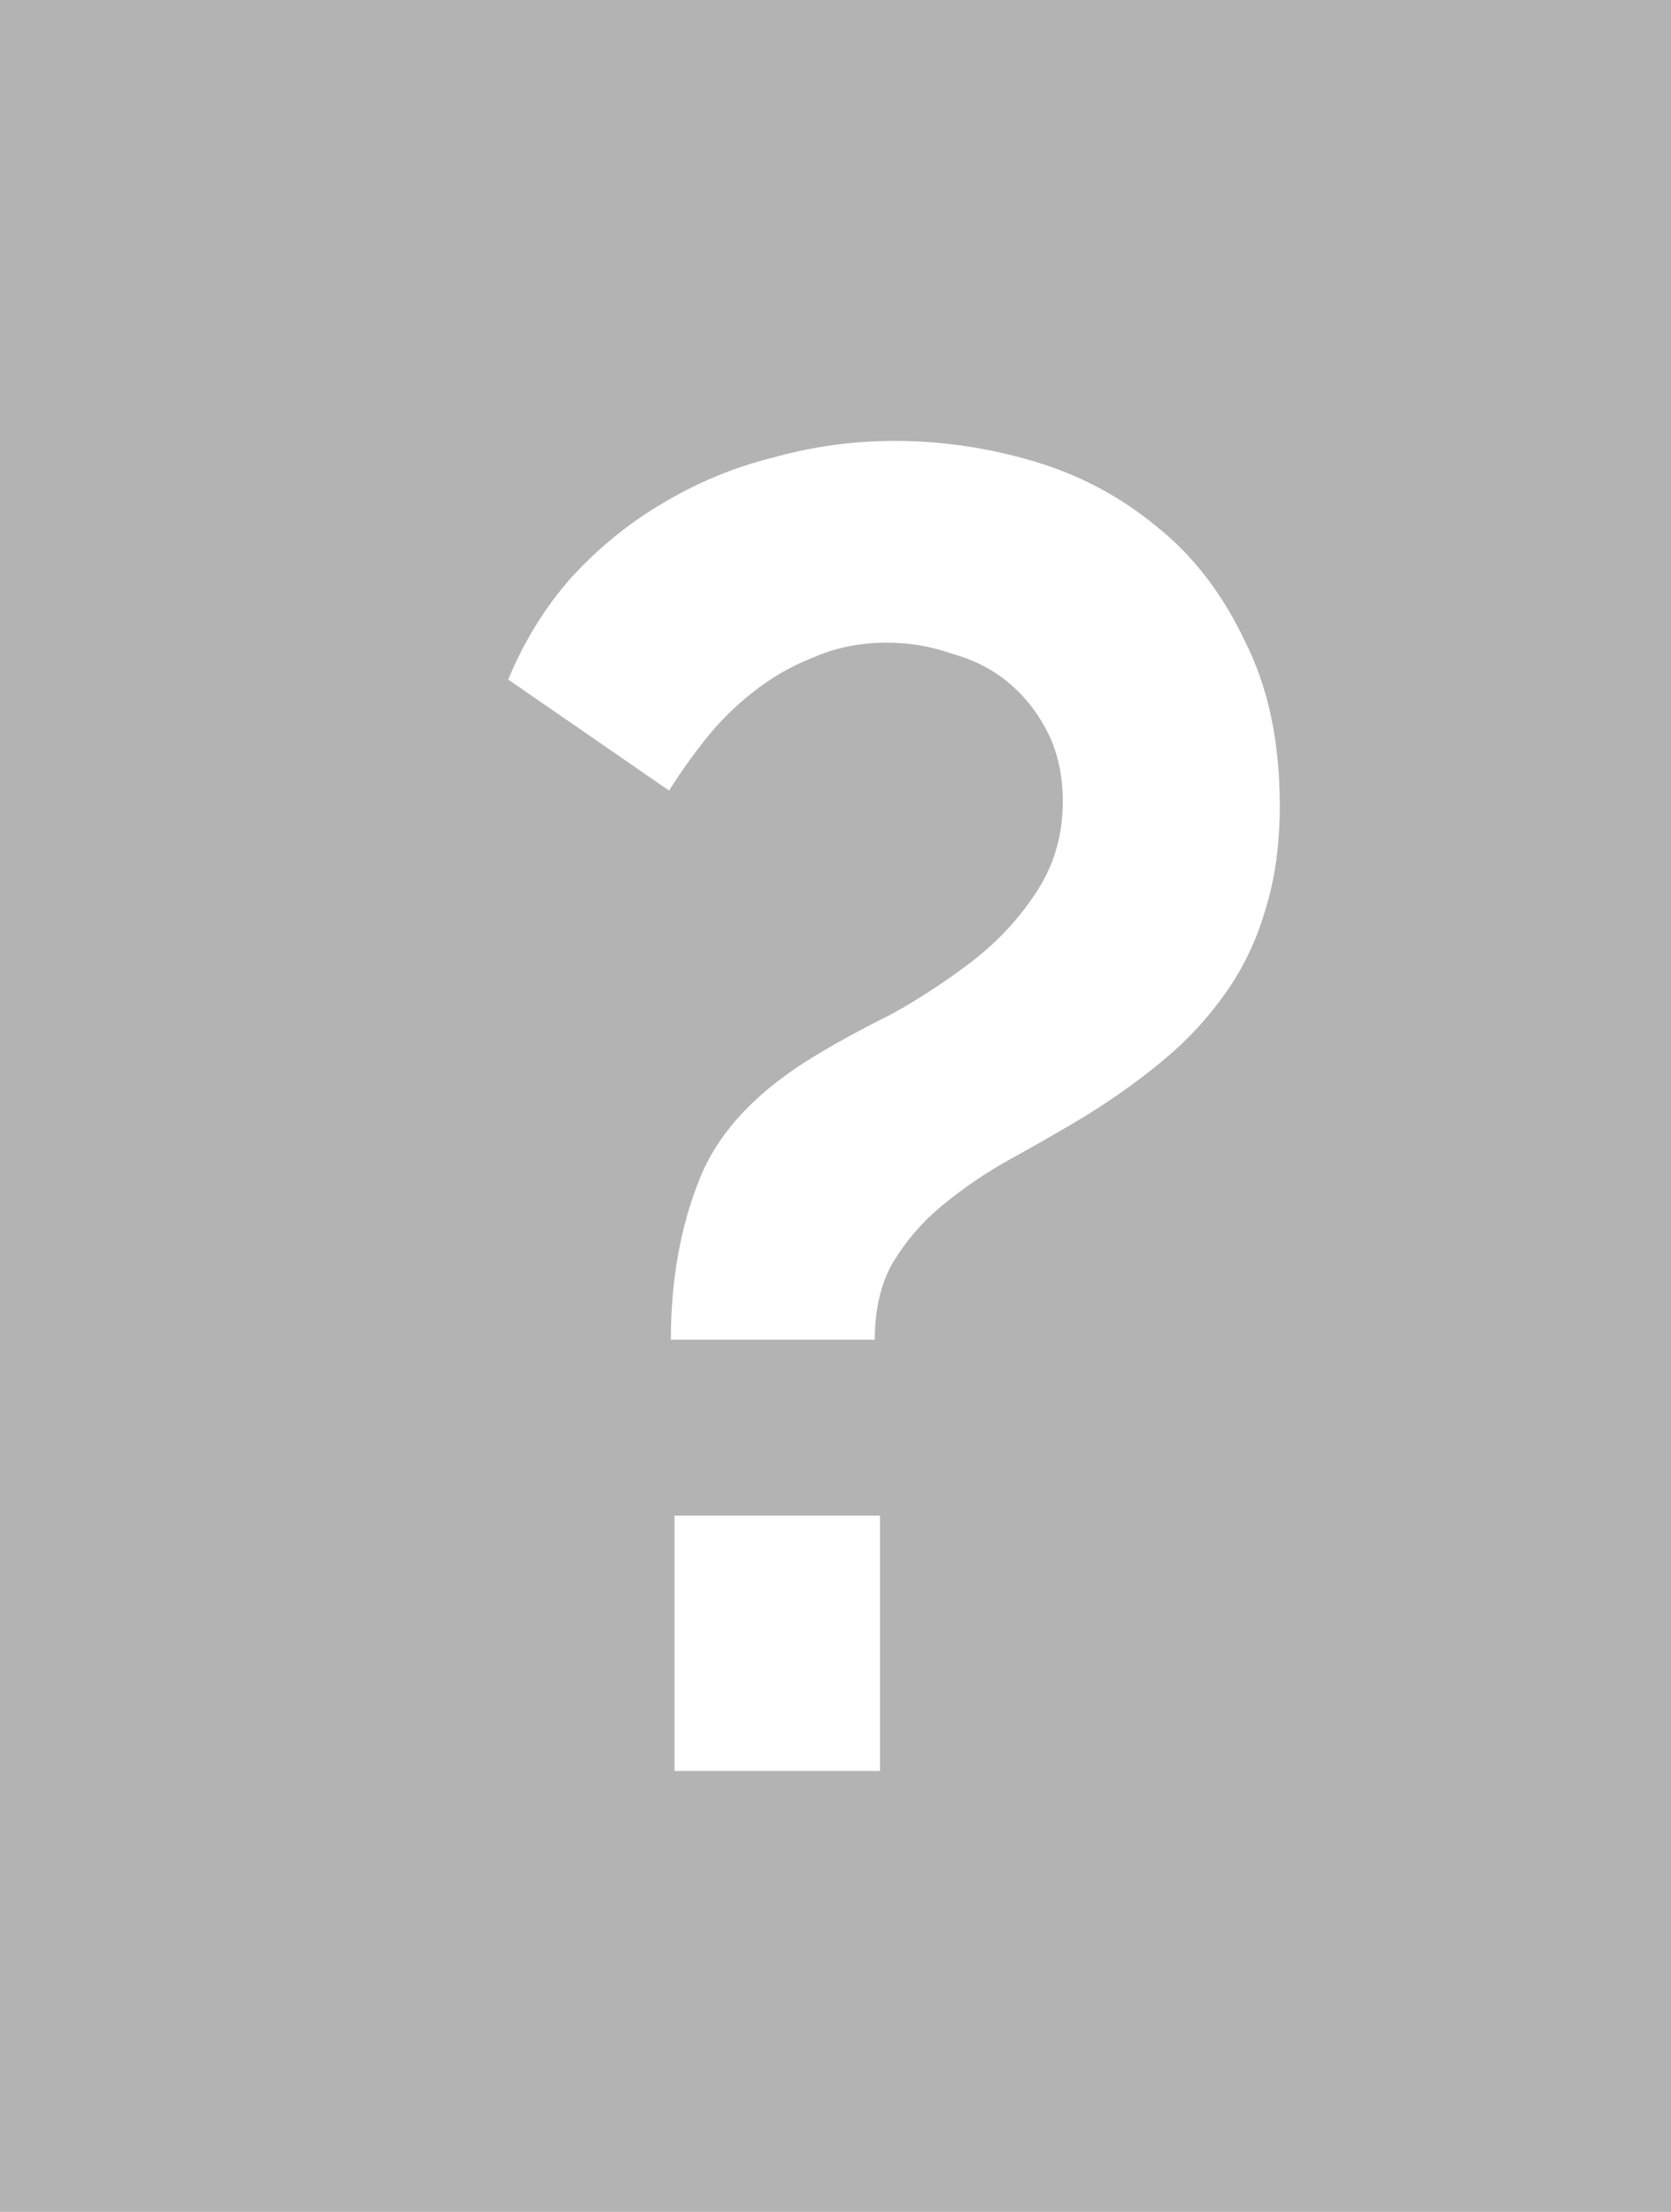 <?xml version="1.0" encoding="UTF-8"?>
<svg id="Calque_1" data-name="Calque 1" xmlns="http://www.w3.org/2000/svg" viewBox="0 0 68 90">
  <defs>
    <style>
      .cls-1 {
        fill: #fff;
      }

      .cls-2 {
        fill: #b3b3b3;
      }
    </style>
  </defs>
  <path class="cls-2" d="M0,0h68v90H0V0Z"/>
  <path class="cls-1" d="M27.3,54.52c0-2.46.4-4.67,1.2-6.62.8-1.96,2.46-3.66,4.97-5.12.75-.45,1.68-.95,2.78-1.5,1.1-.6,2.18-1.31,3.24-2.11,1.05-.8,1.93-1.73,2.63-2.79.75-1.1,1.13-2.36,1.13-3.76,0-1.05-.2-1.98-.6-2.79-.4-.8-.93-1.48-1.58-2.03-.65-.55-1.43-.95-2.33-1.2-.85-.3-1.73-.45-2.63-.45-1.1,0-2.11.2-3.01.6-.9.35-1.73.83-2.48,1.43-.7.55-1.36,1.2-1.96,1.96-.55.7-1.03,1.38-1.43,2.03l-6.55-4.52c.65-1.56,1.5-2.94,2.56-4.14,1.1-1.2,2.33-2.21,3.69-3.01,1.41-.85,2.91-1.48,4.52-1.88,1.61-.45,3.26-.68,4.97-.68,1.91,0,3.79.28,5.65.83,1.86.55,3.51,1.43,4.97,2.63,1.51,1.2,2.71,2.76,3.61,4.67.95,1.86,1.43,4.09,1.43,6.7,0,1.61-.2,3.04-.6,4.29-.35,1.2-.88,2.31-1.58,3.31-.7,1-1.53,1.91-2.49,2.71-.95.8-2.03,1.58-3.24,2.33-1,.6-2.01,1.18-3.01,1.73-1,.55-1.93,1.18-2.78,1.88-.8.65-1.48,1.43-2.03,2.33-.5.85-.75,1.91-.75,3.16h-8.28ZM27.45,72.06v-10.39h8.36v10.39h-8.36Z"/>
</svg>